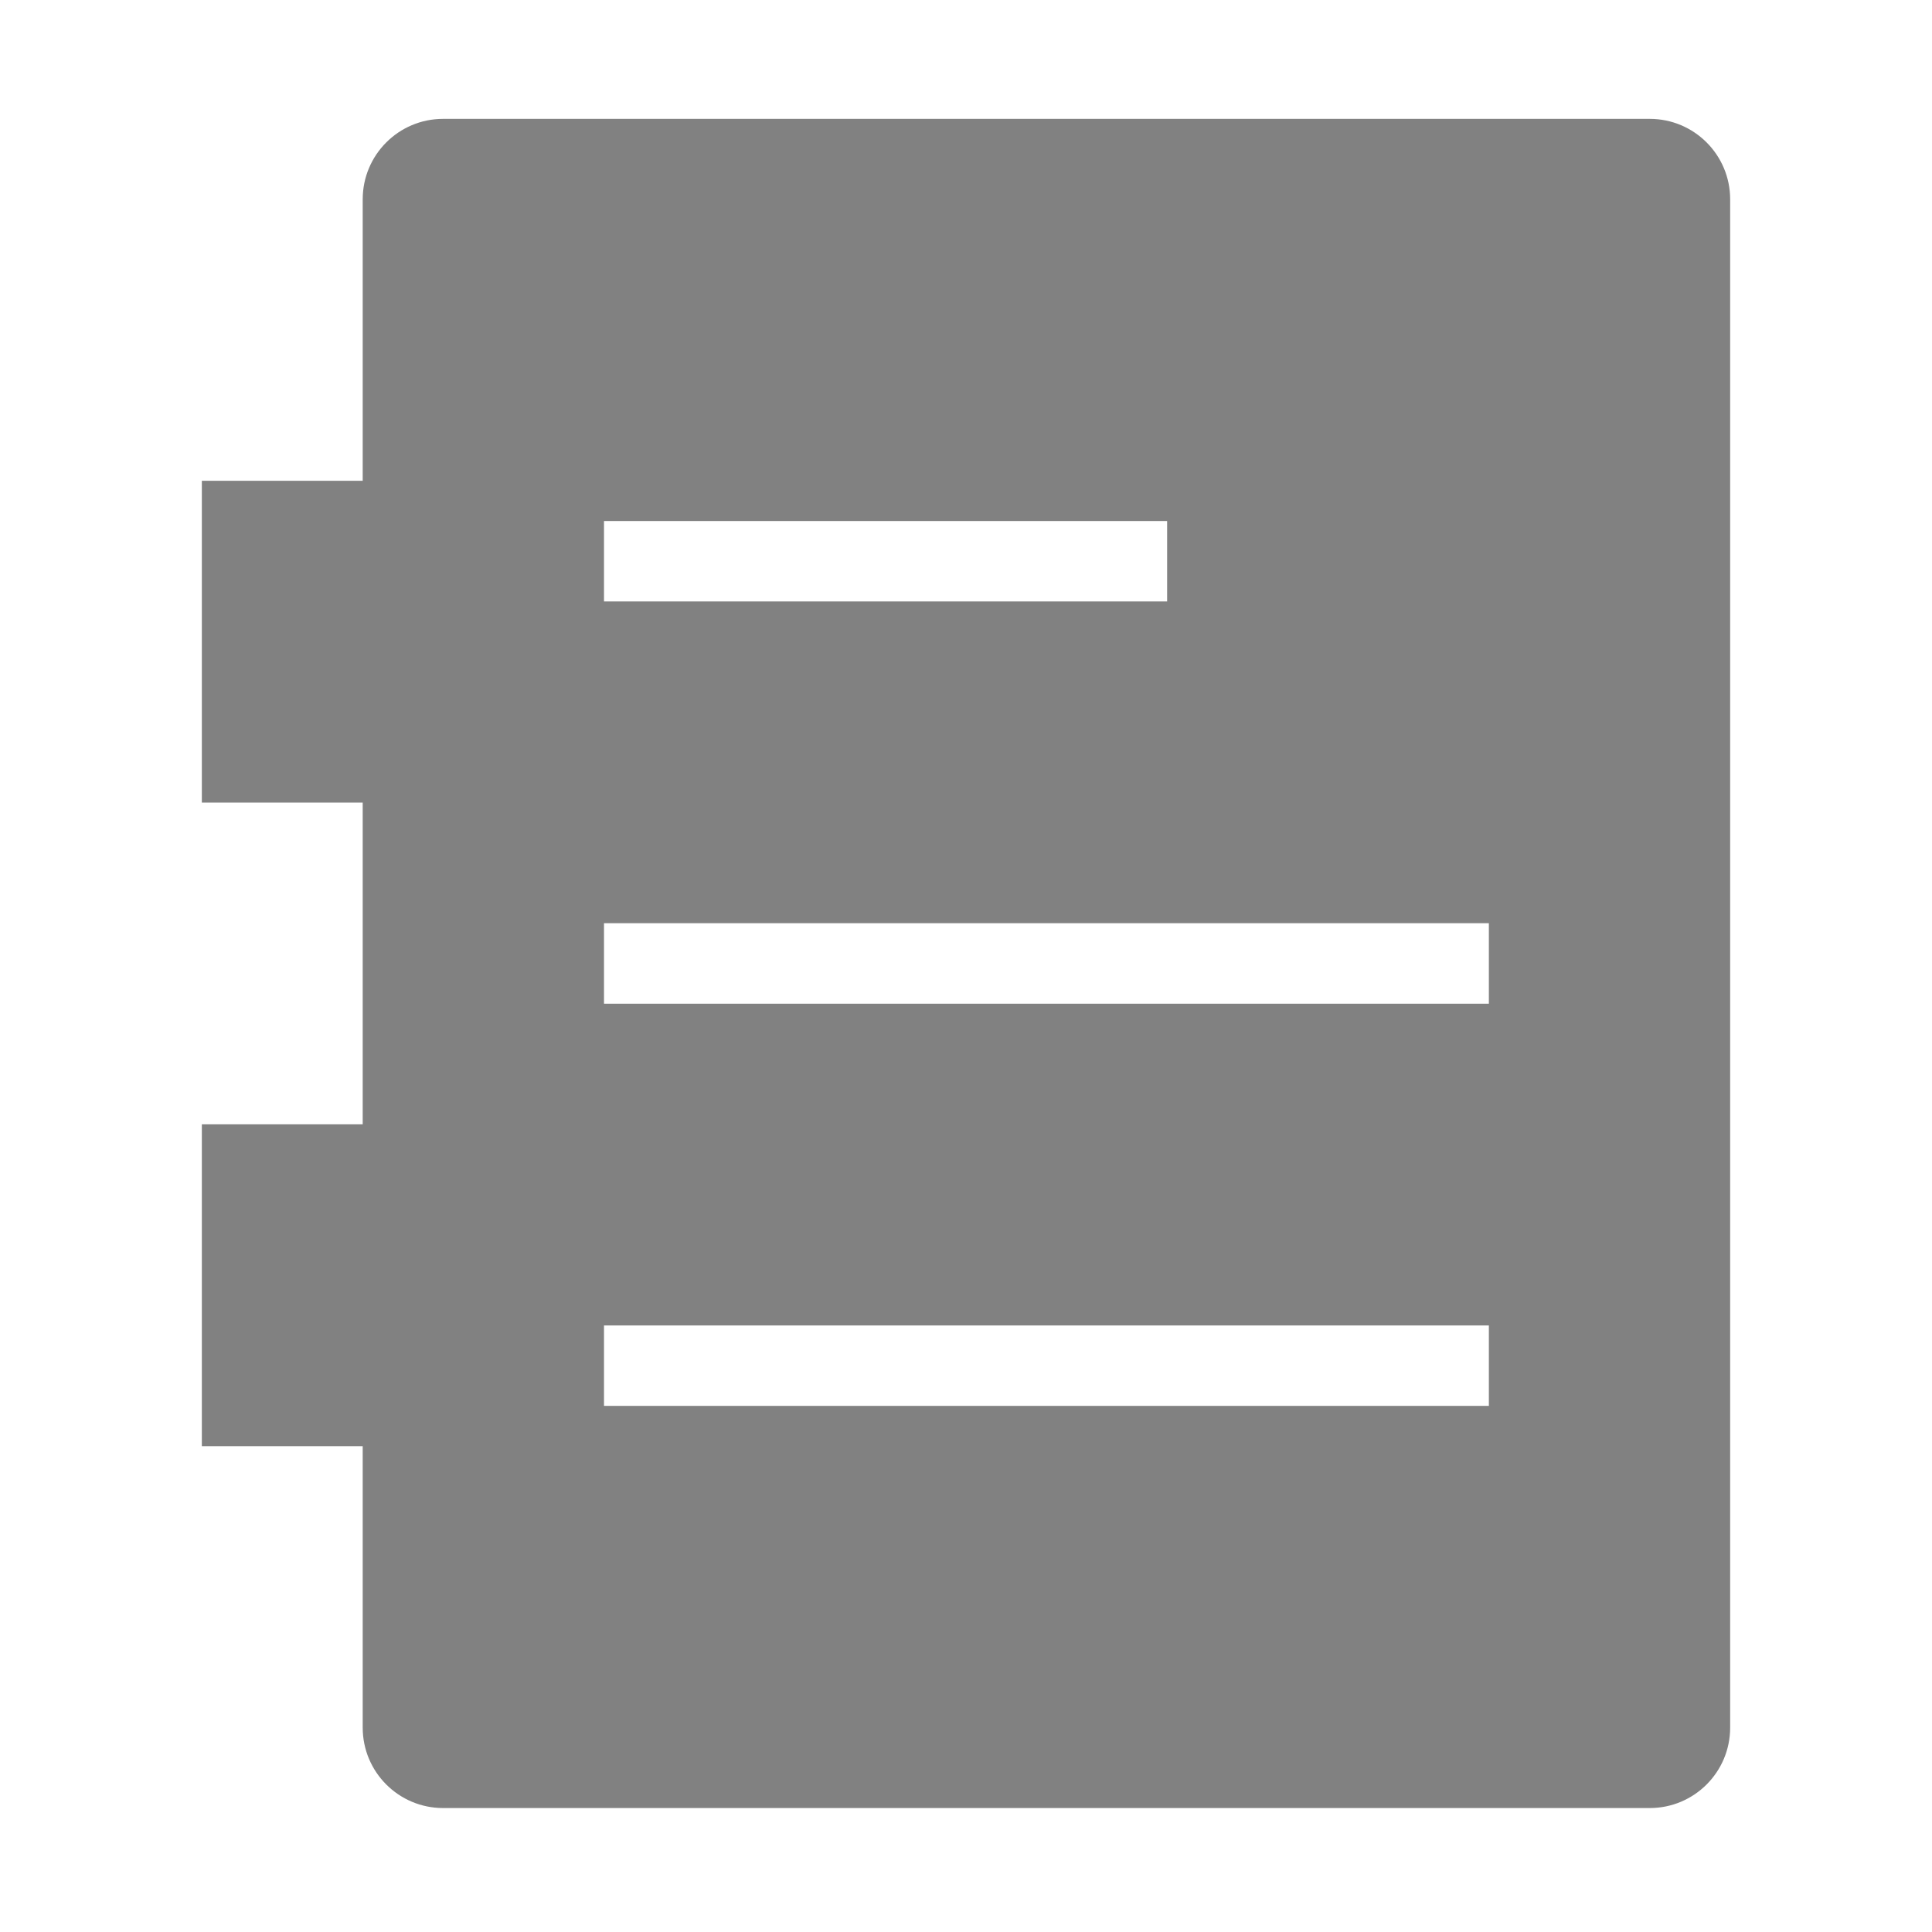 <?xml version="1.0" encoding="UTF-8"?>
<svg width="19px" height="19px" viewBox="0 0 19 19" version="1.1" xmlns="http://www.w3.org/2000/svg" xmlns:xlink="http://www.w3.org/1999/xlink">
    <title>记录-面备份</title>
    <defs>
        <filter id="filter-1">
            <feColorMatrix in="SourceGraphic" type="matrix" values="0 0 0 0 1 0 0 0 0 1 0 0 0 0 1 0 0 0 1 0"></feColorMatrix>
        </filter>
    </defs>
    <g id="页面-1" stroke="none" stroke-width="1" fill="none" fill-rule="evenodd" opacity="0.496">
        <g filter="url(#filter-1)" id="记录-面备份">
            <g>
                <rect id="矩形" fill="#000000" fill-rule="nonzero" opacity="0" x="0" y="0" width="19" height="19"></rect>
                <path d="M16.224,17.781 L4.358,17.781 C3.921,17.781 3.567,17.427 3.567,16.99 L3.567,14.222 L1.985,14.222 L1.985,11.057 L3.567,11.057 L3.567,7.893 L1.985,7.893 L1.985,4.728 L3.567,4.728 L3.567,1.96 C3.567,1.523 3.921,1.169 4.358,1.169 L16.224,1.169 C16.661,1.169 17.015,1.523 17.015,1.96 L17.015,16.99 C17.015,17.427 16.661,17.781 16.224,17.781 Z M11.478,5.124 L5.94,5.124 L5.94,5.915 L11.478,5.915 L11.478,5.124 L11.478,5.124 Z M14.642,9.079 L5.94,9.079 L5.94,9.871 L14.642,9.871 L14.642,9.079 Z M14.642,13.035 L5.94,13.035 L5.94,13.826 L14.642,13.826 L14.642,13.035 Z" id="形状" fill="#000000" fill-rule="nonzero"></path>
            </g>
        </g>
    </g>
</svg>